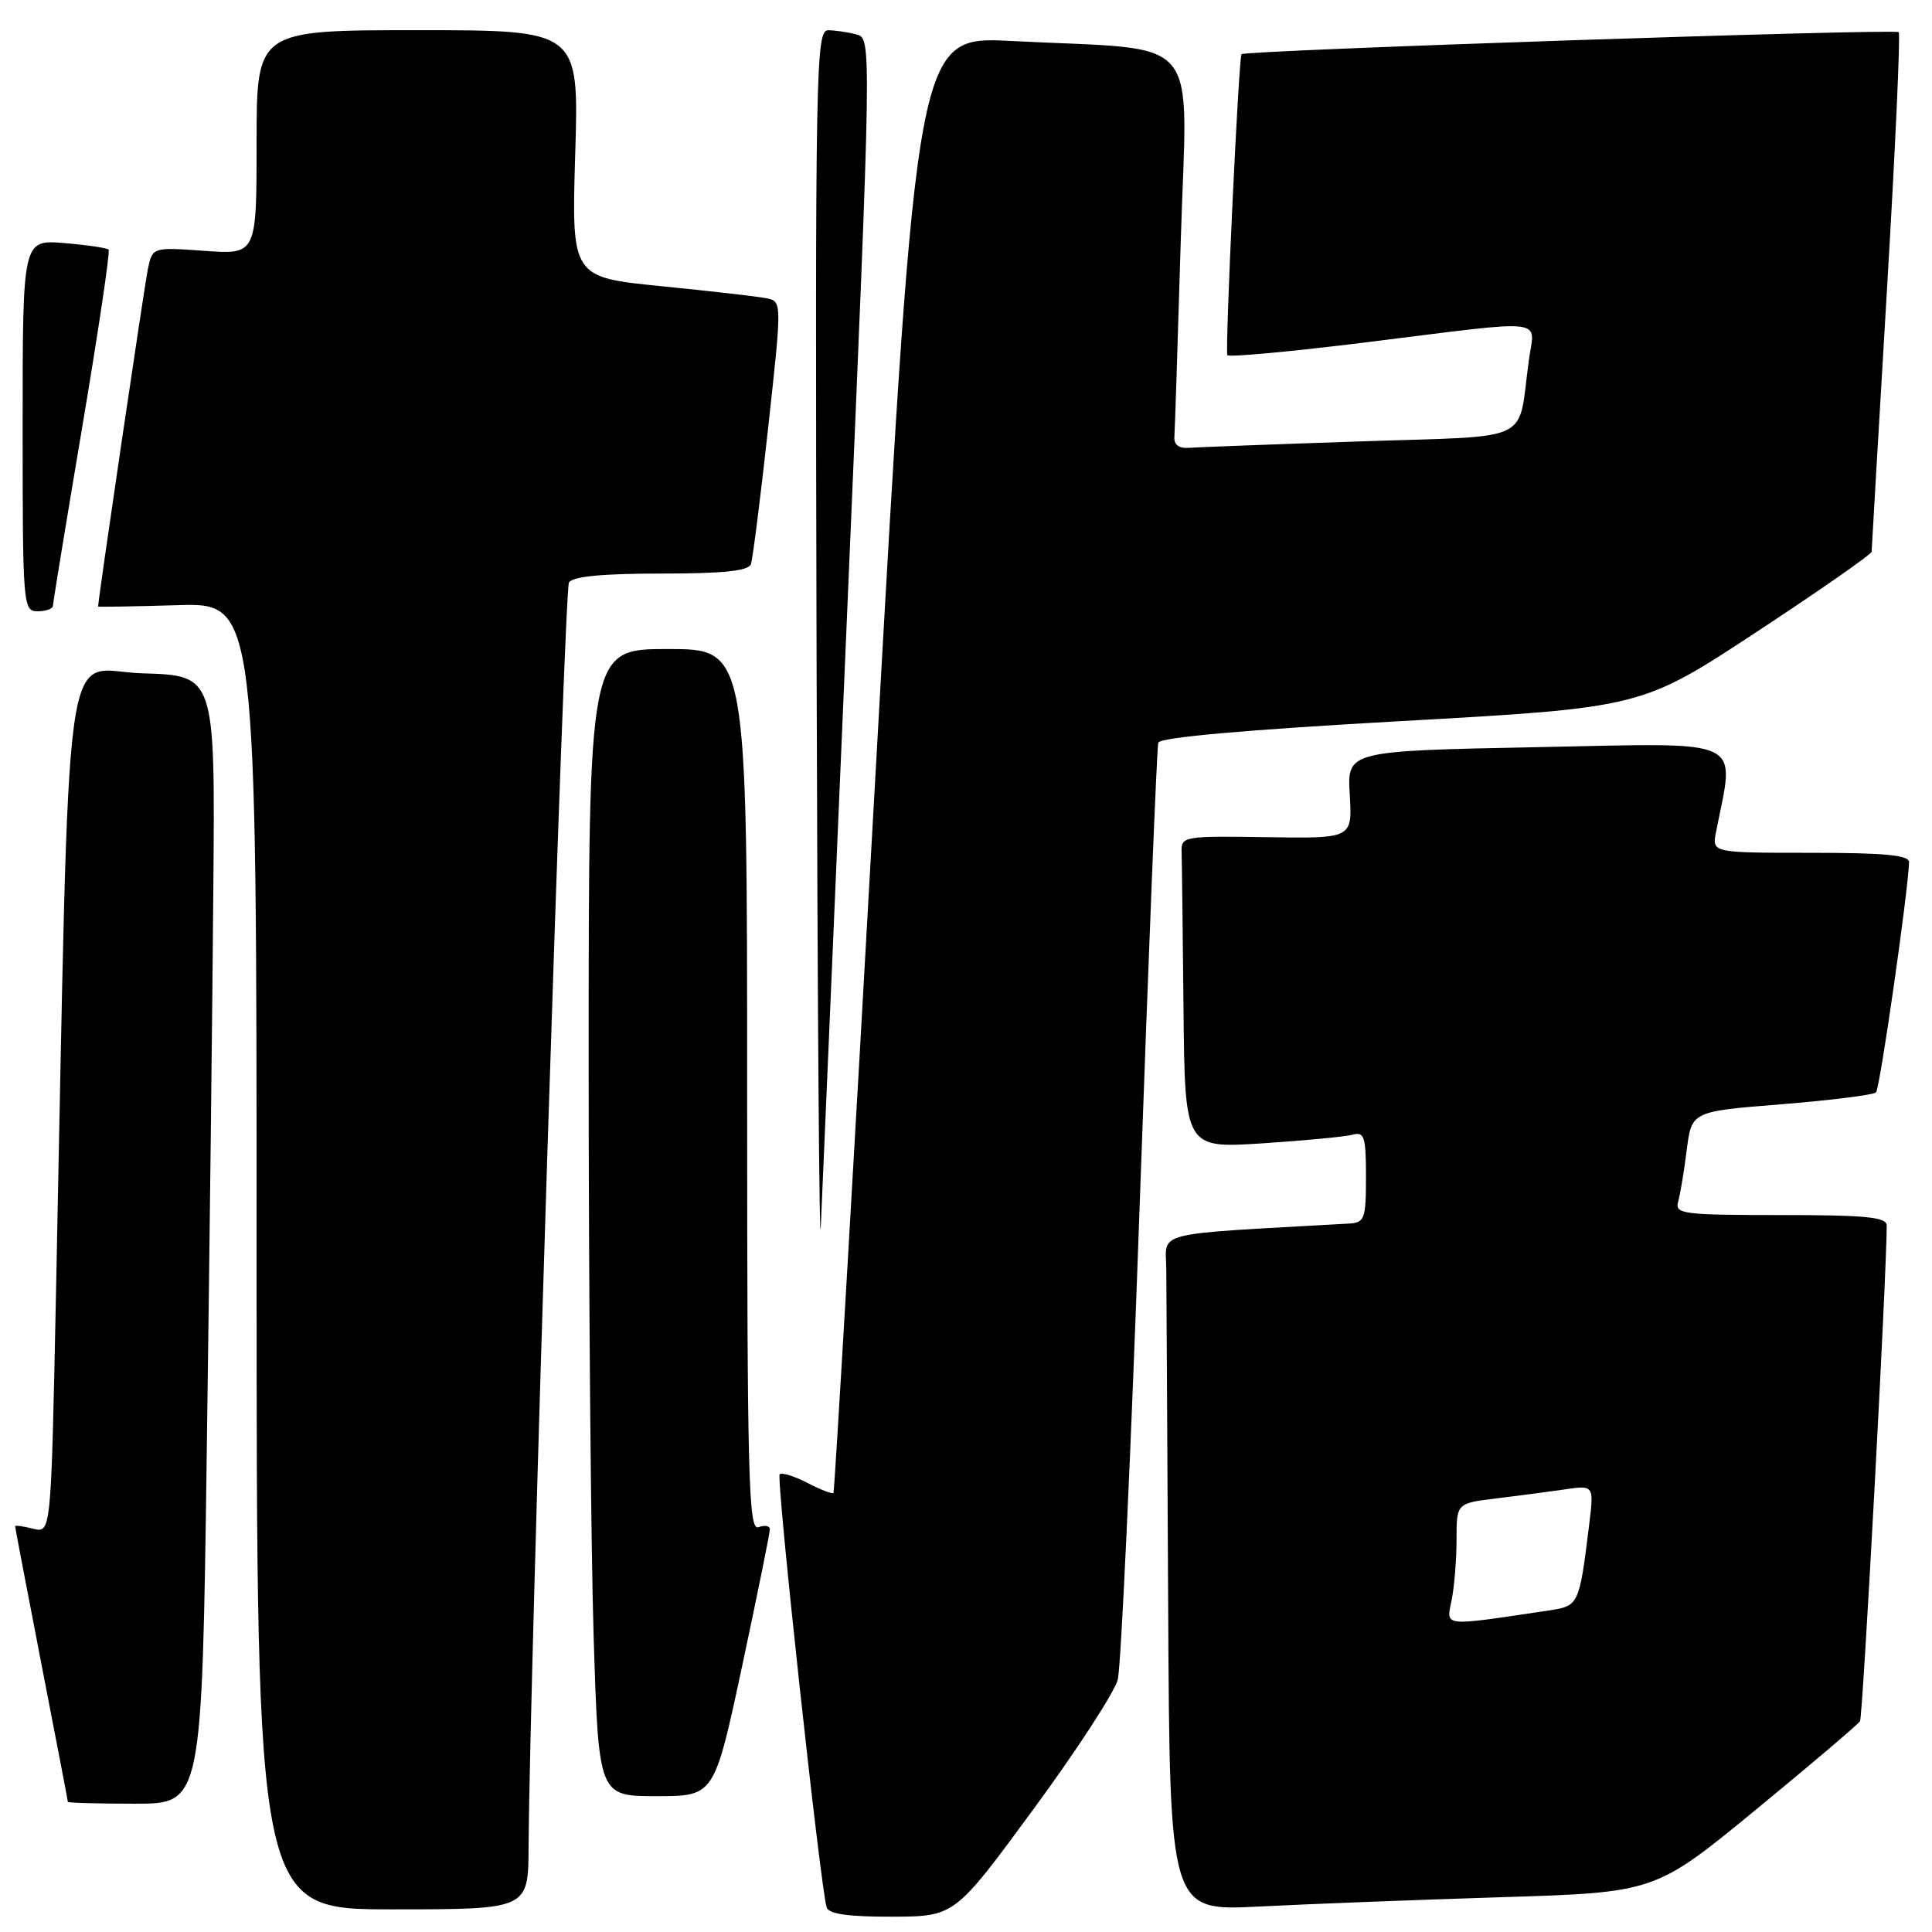 <?xml version="1.0" encoding="UTF-8" standalone="no"?>
<!DOCTYPE svg PUBLIC "-//W3C//DTD SVG 1.1//EN" "http://www.w3.org/Graphics/SVG/1.1/DTD/svg11.dtd" >
<svg xmlns="http://www.w3.org/2000/svg" xmlns:xlink="http://www.w3.org/1999/xlink" version="1.1" viewBox="0 0 256 256">
 <g >
 <path fill="currentColor"
d=" M 136.90 239.78 C 142.63 231.99 147.67 224.24 148.11 222.56 C 148.54 220.87 149.86 192.50 151.02 159.50 C 152.19 126.50 153.29 99.01 153.48 98.41 C 153.69 97.71 165.08 96.70 185.66 95.55 C 217.50 93.77 217.50 93.77 232.75 83.74 C 241.14 78.22 248.00 73.44 248.00 73.10 C 248.01 72.77 248.91 57.24 250.02 38.60 C 251.13 19.95 251.83 4.50 251.59 4.26 C 251.11 3.78 164.99 6.66 164.51 7.18 C 164.13 7.59 162.31 46.31 162.63 47.06 C 162.77 47.36 171.12 46.59 181.19 45.34 C 205.56 42.31 203.36 42.06 202.58 47.75 C 201.04 58.92 203.61 57.69 180.19 58.49 C 168.81 58.87 158.60 59.26 157.50 59.34 C 156.23 59.44 155.54 58.92 155.61 57.90 C 155.68 57.02 156.06 45.26 156.46 31.78 C 157.30 3.83 159.80 6.76 133.99 5.43 C 121.49 4.79 121.49 4.79 116.09 101.14 C 113.13 154.14 110.58 197.65 110.44 197.82 C 110.30 198.00 108.75 197.41 107.00 196.50 C 105.25 195.59 103.59 195.08 103.31 195.36 C 102.82 195.84 108.72 250.22 109.54 252.75 C 109.82 253.62 112.45 253.99 118.22 253.97 C 126.50 253.94 126.50 253.94 136.90 239.78 Z  M 70.04 244.75 C 70.17 222.07 74.76 78.20 75.39 77.18 C 75.88 76.38 79.85 76.00 87.59 76.00 C 95.87 76.00 99.18 75.65 99.50 74.75 C 99.74 74.06 100.77 65.95 101.78 56.72 C 103.62 39.94 103.62 39.94 101.56 39.52 C 100.43 39.29 94.15 38.57 87.61 37.92 C 75.73 36.73 75.73 36.73 76.22 20.37 C 76.72 4.00 76.72 4.00 55.36 4.00 C 34.00 4.00 34.00 4.00 34.00 18.87 C 34.00 33.73 34.00 33.73 27.11 33.24 C 20.21 32.75 20.21 32.75 19.60 35.62 C 19.16 37.70 13.01 79.35 13.00 80.37 C 13.00 80.44 17.72 80.36 23.50 80.19 C 34.00 79.87 34.00 79.87 34.00 166.44 C 34.00 253.00 34.00 253.00 52.00 253.00 C 70.00 253.00 70.00 253.00 70.04 244.75 Z  M 198.91 251.39 C 219.31 250.76 219.31 250.76 232.64 239.81 C 239.96 233.80 246.18 228.51 246.46 228.07 C 246.84 227.45 250.00 168.86 250.00 162.39 C 250.00 161.27 247.28 161.00 235.93 161.00 C 223.01 161.00 221.91 160.86 222.36 159.25 C 222.63 158.29 223.15 155.20 223.50 152.39 C 224.15 147.27 224.15 147.27 236.06 146.32 C 242.61 145.79 248.25 145.08 248.58 144.75 C 249.10 144.24 252.85 118.07 252.96 114.25 C 252.99 113.31 249.74 113.00 239.92 113.00 C 226.84 113.00 226.84 113.00 227.38 110.25 C 229.88 97.56 231.73 98.45 203.83 99.00 C 178.50 99.50 178.50 99.50 178.85 105.31 C 179.19 111.11 179.19 111.11 167.85 110.93 C 156.87 110.76 156.50 110.82 156.57 112.88 C 156.61 114.04 156.72 123.36 156.82 133.58 C 157.00 152.16 157.00 152.16 167.25 151.50 C 172.89 151.13 178.29 150.62 179.25 150.35 C 180.78 149.93 181.00 150.64 181.00 155.93 C 181.00 161.52 180.82 162.01 178.75 162.13 C 152.19 163.63 154.50 163.05 154.54 168.25 C 154.56 170.86 154.68 191.05 154.79 213.11 C 155.00 253.22 155.00 253.22 166.75 252.63 C 173.21 252.30 187.68 251.74 198.91 251.39 Z  M 27.40 192.25 C 27.76 166.54 28.15 132.90 28.27 117.50 C 28.50 89.50 28.50 89.50 18.87 89.22 C 8.09 88.90 9.31 80.08 7.39 172.83 C 6.76 203.16 6.76 203.16 4.38 202.56 C 3.07 202.23 2.00 202.08 2.00 202.23 C 2.00 202.38 3.57 210.60 5.49 220.50 C 7.41 230.40 8.99 238.61 8.99 238.75 C 9.00 238.89 13.00 239.00 17.88 239.00 C 26.76 239.00 26.76 239.00 27.40 192.25 Z  M 98.34 220.75 C 100.36 211.26 102.02 203.11 102.01 202.64 C 102.00 202.17 101.33 202.05 100.50 202.36 C 99.18 202.87 99.00 196.03 99.00 144.47 C 99.00 86.00 99.00 86.00 88.50 86.00 C 78.00 86.00 78.00 86.00 78.00 140.84 C 78.00 171.00 78.30 205.20 78.66 216.84 C 79.32 238.00 79.32 238.00 86.99 238.00 C 94.65 238.00 94.65 238.00 98.34 220.75 Z  M 112.31 79.80 C 115.49 5.36 115.50 5.10 113.50 4.57 C 112.40 4.27 110.71 4.02 109.75 4.01 C 108.10 4.00 108.01 8.55 108.20 87.25 C 108.32 133.04 108.57 166.90 108.76 162.50 C 108.96 158.10 110.56 120.89 112.31 79.80 Z  M 7.02 80.25 C 7.02 79.84 8.78 69.15 10.91 56.50 C 13.04 43.85 14.61 33.31 14.39 33.08 C 14.18 32.85 11.52 32.46 8.50 32.21 C 3.00 31.75 3.00 31.75 3.00 56.38 C 3.00 80.33 3.05 81.00 5.00 81.00 C 6.10 81.00 7.01 80.66 7.02 80.25 Z  M 192.35 212.01 C 192.71 210.22 193.00 206.60 193.00 203.97 C 193.00 199.19 193.00 199.19 198.25 198.55 C 201.14 198.20 205.24 197.66 207.36 197.35 C 211.22 196.79 211.22 196.79 210.56 202.14 C 209.25 212.71 209.21 212.80 205.19 213.40 C 190.92 215.53 191.63 215.60 192.35 212.01 Z "/>
</g>
</svg>